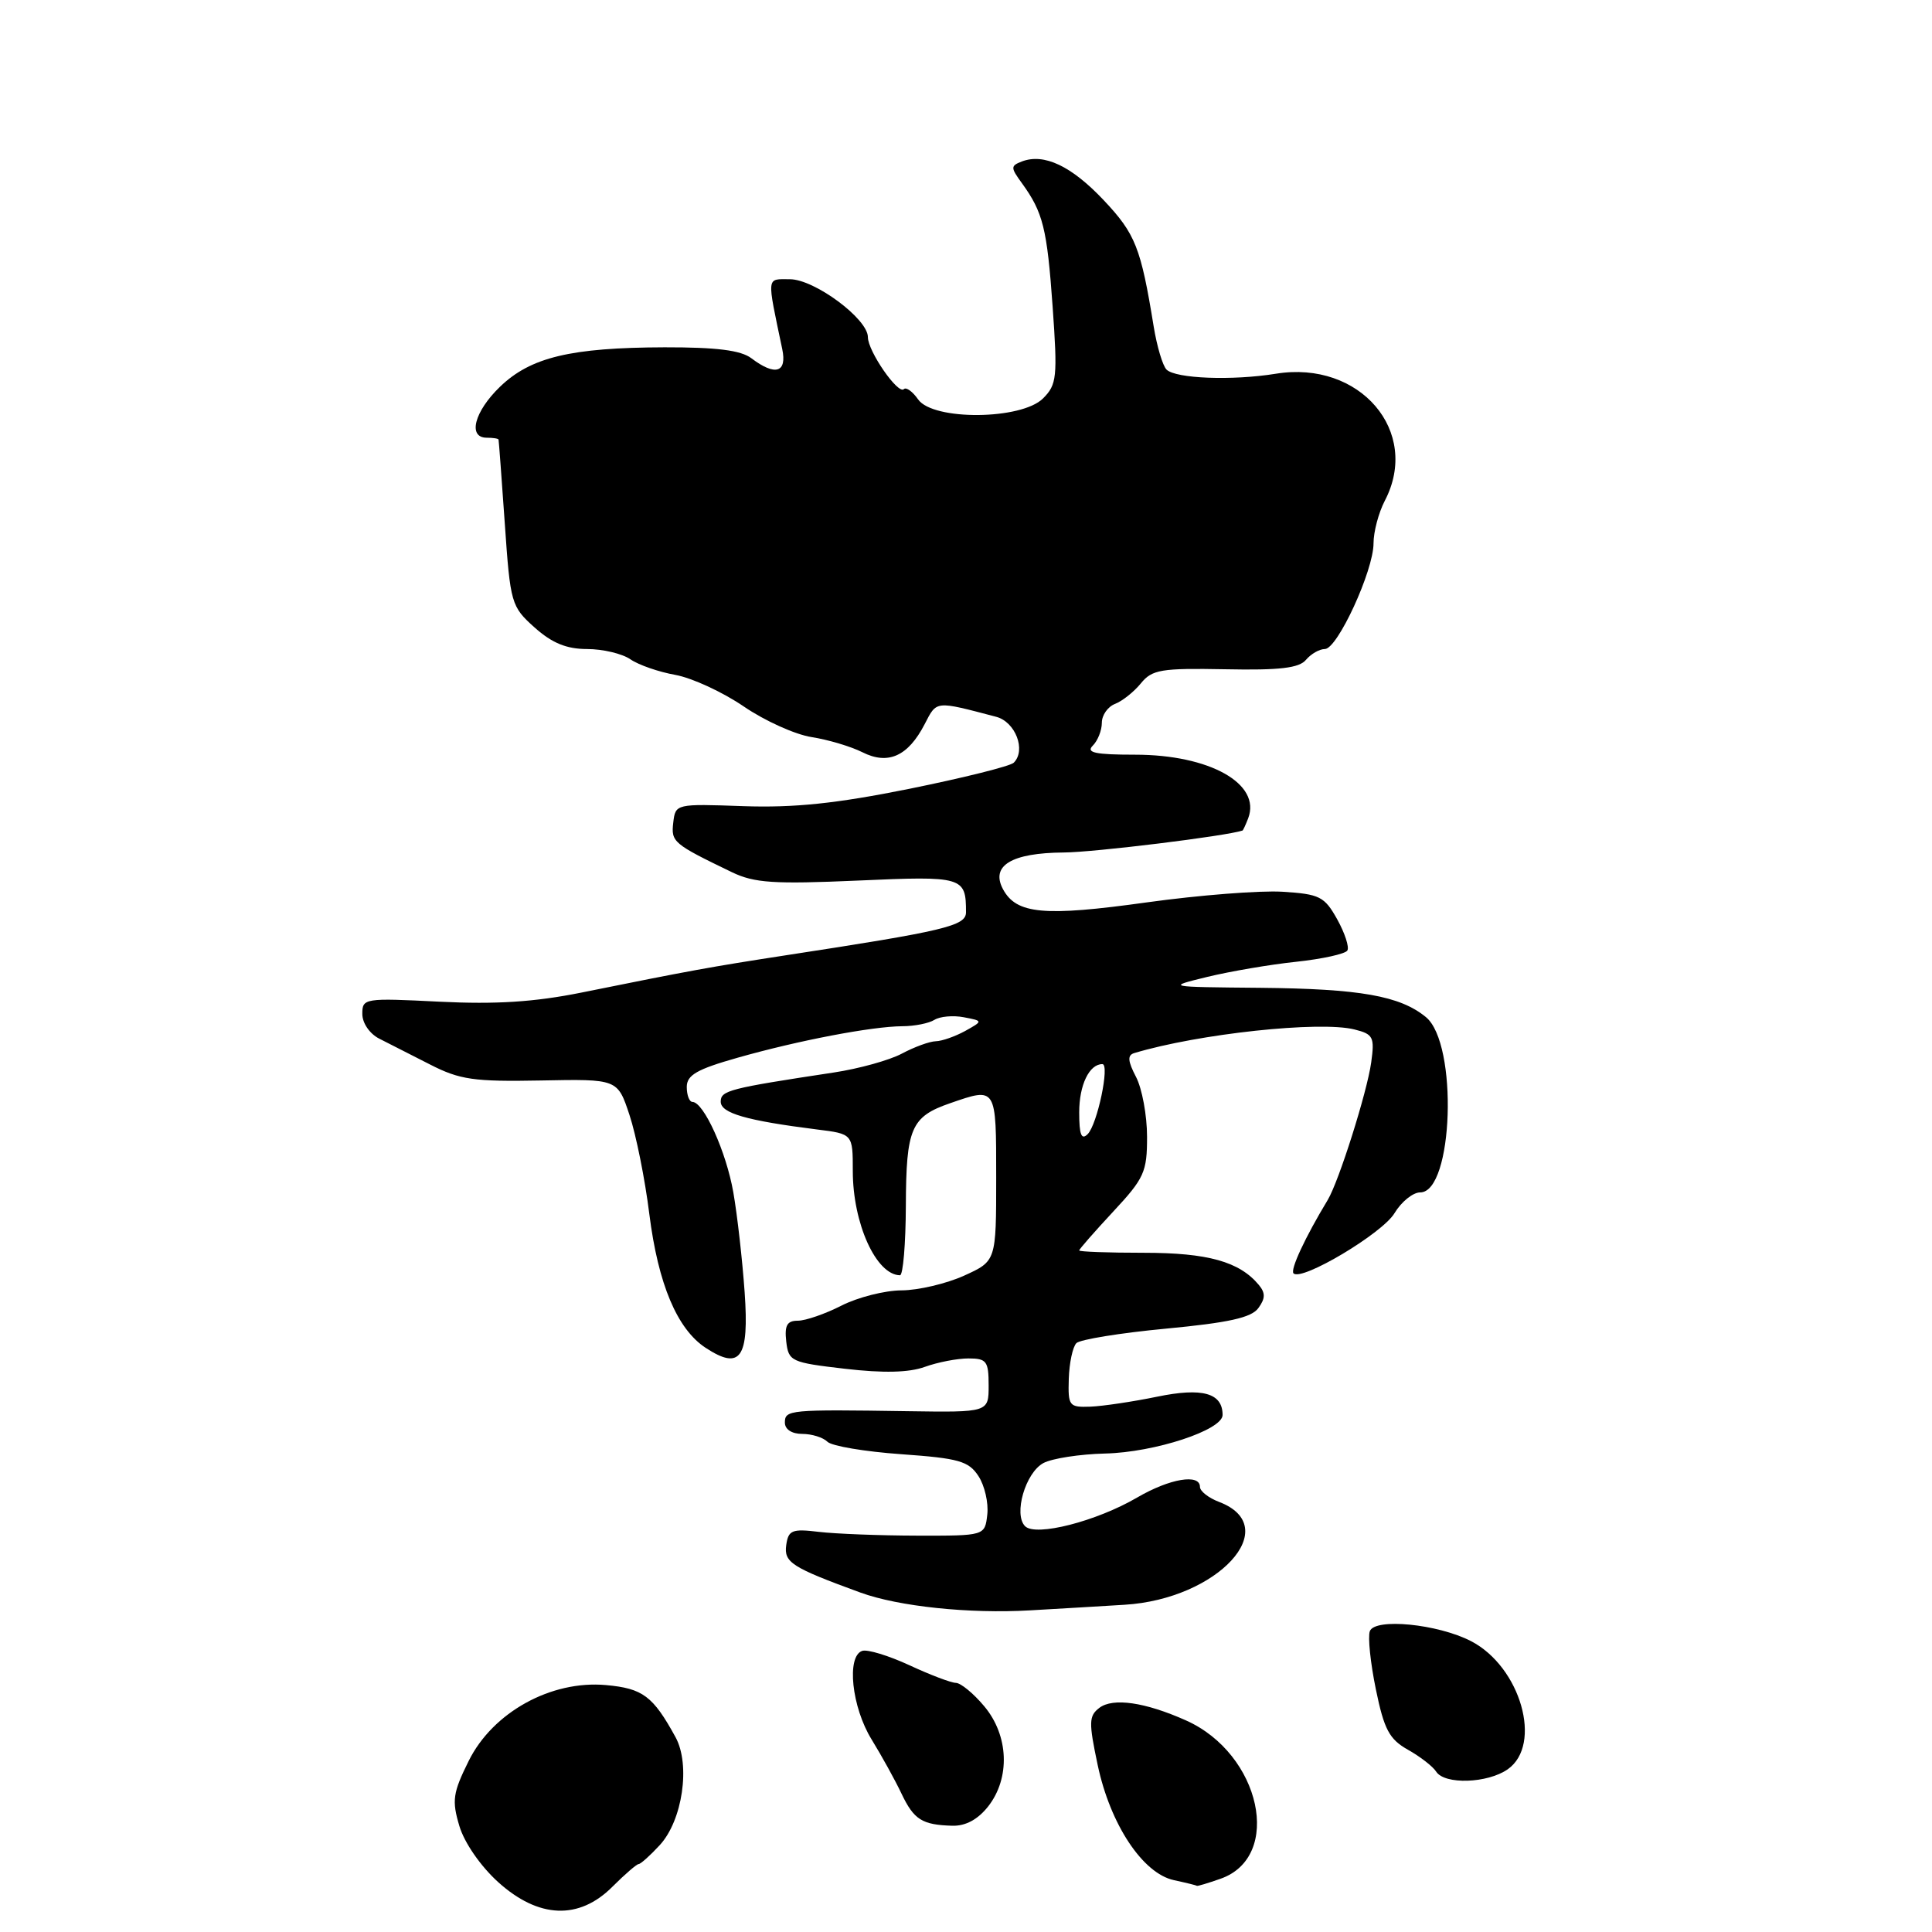 <?xml version="1.0" encoding="UTF-8" standalone="no"?>
<!DOCTYPE svg PUBLIC "-//W3C//DTD SVG 1.1//EN" "http://www.w3.org/Graphics/SVG/1.1/DTD/svg11.dtd" >
<svg xmlns="http://www.w3.org/2000/svg" xmlns:xlink="http://www.w3.org/1999/xlink" version="1.1" viewBox="0 0 256 256">
 <g >
 <path fill="currentColor"
d=" M 81.15 250.00 C 82.80 248.35 84.37 247.00 84.62 247.00 C 84.88 247.00 86.14 245.88 87.41 244.50 C 90.44 241.23 91.52 233.85 89.51 230.18 C 86.52 224.73 85.18 223.72 80.28 223.28 C 73.01 222.63 65.30 226.89 62.11 233.32 C 60.00 237.57 59.86 238.58 60.87 241.96 C 61.53 244.18 63.69 247.29 66.01 249.39 C 71.36 254.22 76.72 254.44 81.15 250.00 Z  M 161.71 248.95 C 170.04 246.05 167.07 232.38 157.14 227.96 C 151.72 225.54 147.47 224.93 145.67 226.30 C 144.27 227.37 144.25 228.21 145.45 233.88 C 147.12 241.76 151.42 248.24 155.55 249.13 C 157.17 249.48 158.55 249.82 158.60 249.88 C 158.66 249.95 160.06 249.53 161.71 248.95 Z  M 130.93 239.37 C 133.89 235.60 133.67 229.95 130.41 226.08 C 128.99 224.38 127.30 223.00 126.66 222.99 C 126.02 222.98 123.25 221.93 120.50 220.65 C 117.75 219.38 114.94 218.52 114.25 218.75 C 112.14 219.46 112.85 226.21 115.50 230.50 C 116.85 232.70 118.63 235.92 119.45 237.66 C 121.10 241.12 122.17 241.80 126.18 241.92 C 127.94 241.97 129.56 241.10 130.93 239.37 Z  M 199.78 234.44 C 204.44 231.18 201.49 220.86 194.92 217.46 C 190.51 215.18 182.18 214.36 181.51 216.14 C 181.23 216.89 181.59 220.36 182.31 223.85 C 183.40 229.17 184.09 230.46 186.56 231.85 C 188.18 232.76 189.86 234.06 190.30 234.75 C 191.42 236.50 197.11 236.31 199.78 234.44 Z  M 149.00 212.64 C 161.38 211.90 170.19 202.30 161.53 199.01 C 160.14 198.48 159.00 197.59 159.00 197.02 C 159.00 195.24 155.00 195.91 150.68 198.43 C 145.27 201.59 137.24 203.64 135.83 202.23 C 134.27 200.67 135.87 195.14 138.26 193.86 C 139.41 193.25 143.08 192.68 146.43 192.60 C 153.00 192.45 162.00 189.49 162.00 187.49 C 162.00 184.58 159.33 183.83 153.32 185.07 C 150.12 185.73 146.15 186.32 144.50 186.39 C 141.65 186.49 141.51 186.31 141.62 182.68 C 141.69 180.58 142.14 178.46 142.63 177.97 C 143.11 177.49 148.46 176.62 154.51 176.05 C 162.77 175.27 165.81 174.60 166.73 173.34 C 167.67 172.06 167.69 171.33 166.81 170.27 C 164.24 167.17 160.04 166.00 151.55 166.00 C 146.85 166.00 143.00 165.86 143.00 165.69 C 143.00 165.52 145.03 163.21 147.50 160.55 C 151.62 156.13 152.00 155.29 151.99 150.61 C 151.99 147.80 151.33 144.24 150.53 142.70 C 149.43 140.59 149.37 139.82 150.29 139.54 C 158.80 136.98 174.88 135.25 179.48 136.41 C 181.96 137.03 182.16 137.41 181.69 140.79 C 181.13 144.77 177.41 156.53 175.93 159.00 C 172.93 163.96 170.93 168.27 171.40 168.73 C 172.48 169.81 183.18 163.43 184.78 160.75 C 185.69 159.24 187.22 158.00 188.18 158.00 C 192.58 158.00 193.23 138.29 188.94 134.77 C 185.50 131.95 180.21 131.02 167.00 130.89 C 154.50 130.78 154.50 130.78 159.99 129.44 C 163.01 128.71 168.31 127.80 171.76 127.44 C 175.21 127.07 178.25 126.40 178.53 125.95 C 178.81 125.50 178.20 123.64 177.19 121.82 C 175.50 118.79 174.87 118.47 169.92 118.16 C 166.94 117.98 158.86 118.61 151.96 119.57 C 138.33 121.47 134.68 121.13 132.90 117.82 C 131.23 114.70 134.04 113.01 140.94 112.96 C 144.97 112.94 162.50 110.78 164.64 110.05 C 164.72 110.02 165.06 109.29 165.39 108.43 C 167.14 103.85 160.29 100.00 150.40 100.00 C 145.11 100.00 143.87 99.73 144.80 98.80 C 145.46 98.14 146.00 96.78 146.00 95.77 C 146.00 94.76 146.79 93.64 147.75 93.27 C 148.71 92.90 150.25 91.68 151.17 90.55 C 152.66 88.72 153.84 88.52 162.35 88.68 C 169.57 88.83 172.15 88.52 173.05 87.43 C 173.71 86.65 174.83 86.00 175.55 86.00 C 177.22 86.00 182.00 75.62 182.00 71.99 C 182.00 70.47 182.67 67.94 183.49 66.36 C 188.29 57.17 180.19 47.71 169.07 49.52 C 163.29 50.46 155.78 50.17 154.57 48.97 C 154.06 48.46 153.30 45.90 152.87 43.27 C 151.17 32.80 150.45 30.99 146.26 26.54 C 141.97 21.99 138.34 20.27 135.39 21.40 C 133.90 21.98 133.90 22.20 135.40 24.26 C 138.21 28.14 138.74 30.24 139.48 40.65 C 140.14 49.99 140.04 50.96 138.21 52.79 C 135.35 55.65 123.64 55.75 121.66 52.93 C 120.93 51.88 120.07 51.26 119.77 51.56 C 119.01 52.33 115.00 46.54 115.00 44.67 C 115.00 42.25 107.92 37.00 104.66 37.00 C 101.52 37.00 101.59 36.41 103.65 46.25 C 104.31 49.39 102.72 49.86 99.56 47.47 C 98.16 46.41 94.95 46.01 88.06 46.02 C 75.63 46.06 70.31 47.33 66.25 51.25 C 62.84 54.54 61.95 58.00 64.50 58.00 C 65.33 58.00 66.03 58.11 66.06 58.25 C 66.10 58.39 66.47 63.40 66.89 69.40 C 67.62 79.98 67.74 80.37 70.84 83.15 C 73.15 85.21 75.07 86.00 77.79 86.00 C 79.86 86.00 82.44 86.61 83.53 87.36 C 84.61 88.11 87.30 89.04 89.50 89.43 C 91.70 89.83 95.77 91.71 98.55 93.61 C 101.33 95.51 105.38 97.34 107.55 97.67 C 109.72 98.01 112.74 98.91 114.26 99.67 C 117.68 101.40 120.32 100.21 122.52 95.96 C 124.15 92.81 123.85 92.84 132.00 94.98 C 134.55 95.65 135.99 99.41 134.33 101.06 C 133.88 101.52 127.65 103.07 120.50 104.52 C 110.77 106.48 105.24 107.05 98.50 106.82 C 89.55 106.50 89.50 106.51 89.21 109.00 C 88.91 111.57 89.19 111.81 97.00 115.58 C 99.96 117.00 102.54 117.17 113.66 116.68 C 127.62 116.06 128.00 116.17 128.00 120.88 C 128.00 122.69 125.23 123.35 104.00 126.60 C 94.21 128.11 91.48 128.60 77.00 131.53 C 70.82 132.77 65.71 133.10 58.25 132.73 C 48.28 132.23 48.00 132.27 48.01 134.36 C 48.01 135.57 48.99 136.99 50.26 137.63 C 51.49 138.25 54.52 139.79 57.00 141.06 C 60.93 143.07 62.79 143.34 71.66 143.17 C 81.83 142.97 81.83 142.97 83.41 147.74 C 84.28 150.36 85.47 156.27 86.04 160.88 C 87.21 170.14 89.72 176.12 93.51 178.60 C 98.12 181.62 99.28 179.96 98.67 171.24 C 98.37 166.98 97.70 161.03 97.17 158.00 C 96.24 152.64 93.25 146.02 91.75 146.01 C 91.34 146.00 91.00 145.11 91.00 144.03 C 91.00 142.45 92.35 141.68 97.75 140.15 C 105.86 137.85 115.53 136.01 119.56 135.98 C 121.18 135.98 123.09 135.59 123.81 135.14 C 124.54 134.68 126.29 134.52 127.70 134.79 C 130.27 135.28 130.27 135.28 127.89 136.61 C 126.57 137.33 124.83 137.95 124.00 137.97 C 123.17 137.99 121.15 138.73 119.50 139.61 C 117.85 140.49 113.80 141.61 110.50 142.11 C 96.56 144.22 95.50 144.50 95.50 145.98 C 95.50 147.50 98.90 148.48 108.25 149.66 C 113.00 150.25 113.00 150.25 113.00 155.16 C 113.00 162.10 116.08 168.92 119.25 168.98 C 119.66 168.99 120.01 164.84 120.03 159.75 C 120.07 149.48 120.72 147.97 125.90 146.18 C 132.06 144.05 132.00 143.95 132.00 156.05 C 132.00 167.10 132.00 167.10 127.75 169.03 C 125.41 170.09 121.68 170.97 119.46 170.98 C 117.24 170.99 113.66 171.90 111.50 173.00 C 109.34 174.10 106.74 175.00 105.72 175.00 C 104.29 175.00 103.94 175.62 104.18 177.75 C 104.49 180.39 104.81 180.54 111.97 181.37 C 117.07 181.96 120.43 181.88 122.54 181.12 C 124.25 180.50 126.85 180.00 128.32 180.00 C 130.73 180.00 131.00 180.36 131.00 183.58 C 131.00 187.15 131.00 187.15 120.25 186.99 C 104.59 186.75 104.00 186.81 104.00 188.50 C 104.00 189.40 104.92 190.00 106.30 190.00 C 107.57 190.00 109.07 190.47 109.64 191.04 C 110.21 191.61 114.61 192.35 119.42 192.69 C 127.05 193.23 128.35 193.60 129.65 195.59 C 130.47 196.84 131.00 199.14 130.82 200.69 C 130.50 203.50 130.50 203.50 121.50 203.48 C 116.55 203.47 110.70 203.24 108.50 202.98 C 104.95 202.55 104.46 202.75 104.18 204.73 C 103.86 207.03 104.89 207.69 114.00 211.02 C 119.07 212.87 128.45 213.85 136.50 213.38 C 140.35 213.16 145.97 212.83 149.00 212.64 Z  M 143.00 147.40 C 143.00 143.77 144.33 141.00 146.07 141.00 C 147.08 141.00 145.40 149.00 144.12 150.28 C 143.29 151.11 143.00 150.35 143.00 147.40 Z "/>
</g>
</svg>